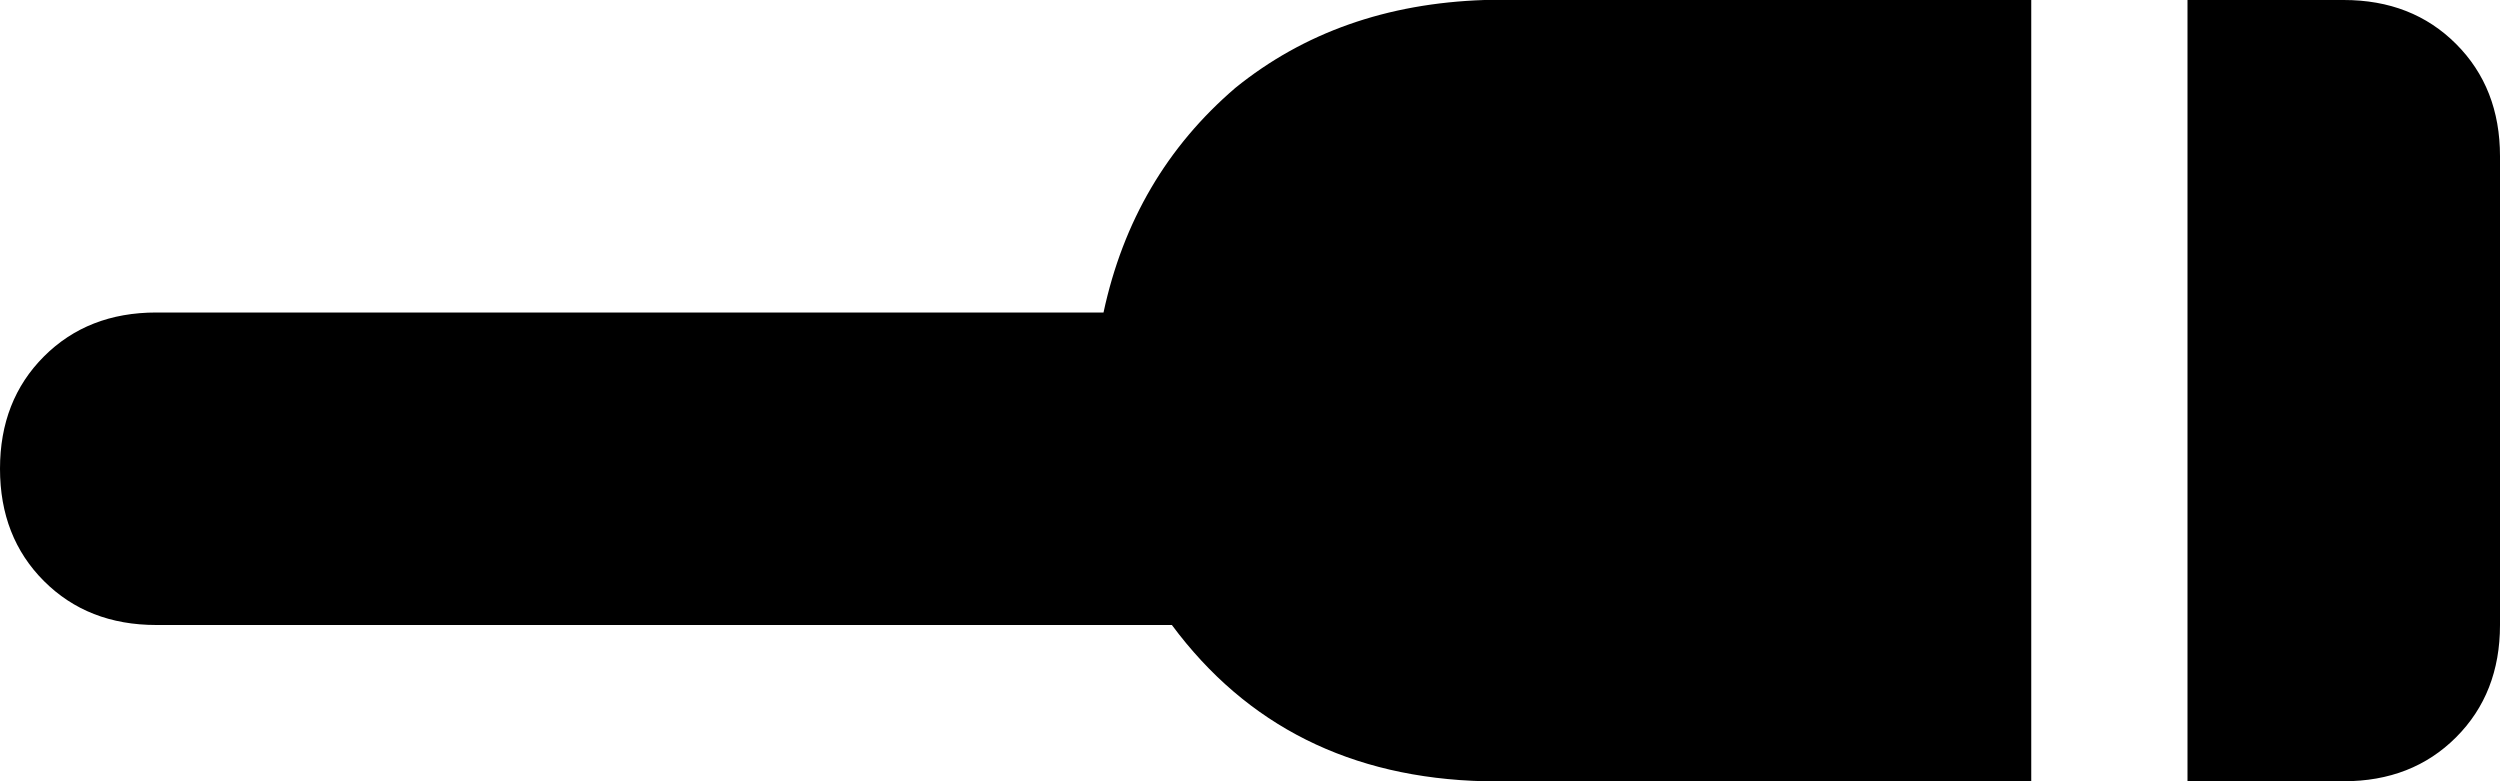 <svg xmlns="http://www.w3.org/2000/svg" viewBox="0 0 512 160">
    <path d="M 304 0 L 416 0 L 416 160 L 304 160 Q 263 159 240 128 L 32 128 Q 18 128 9 119 Q 0 110 0 96 Q 0 82 9 73 Q 18 64 32 64 L 226 64 Q 232 36 253 18 Q 274 1 304 0 L 304 0 Z M 480 160 L 448 160 L 448 0 L 480 0 Q 494 0 503 9 Q 512 18 512 32 L 512 128 Q 512 142 503 151 Q 494 160 480 160 L 480 160 Z"/>
</svg>
